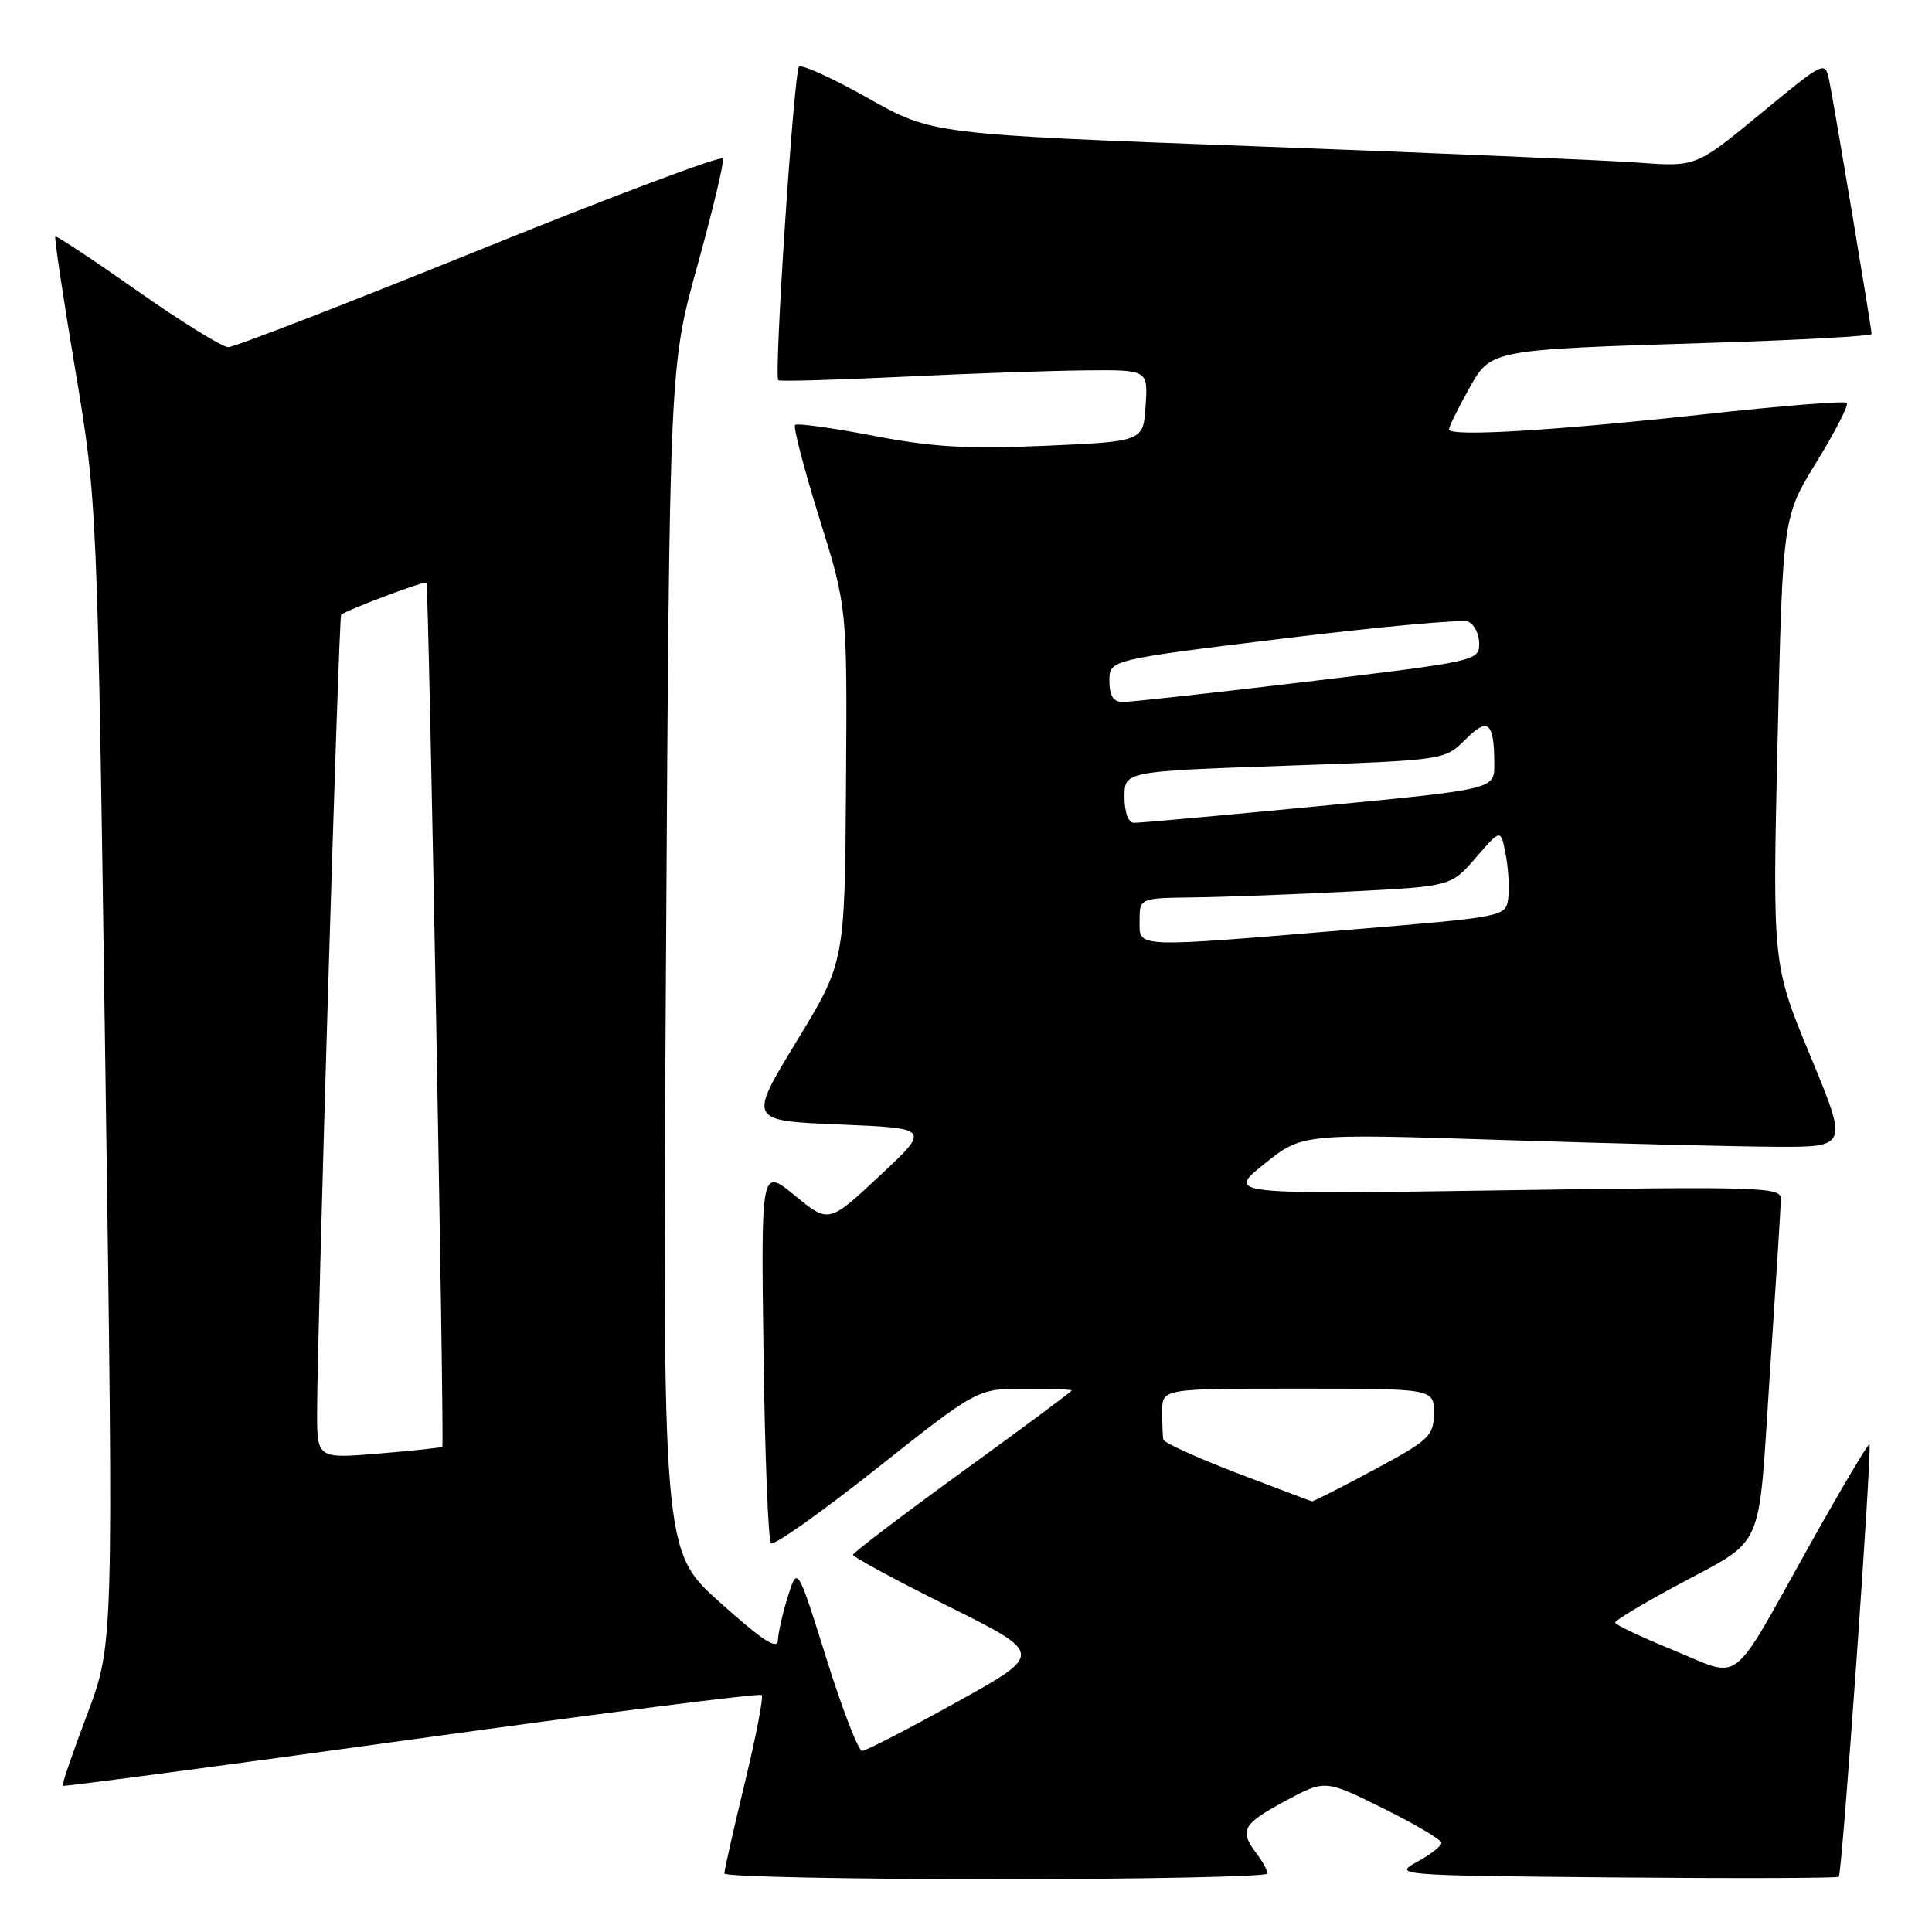 <?xml version="1.0" encoding="UTF-8" standalone="no"?>
<!DOCTYPE svg PUBLIC "-//W3C//DTD SVG 1.1//EN" "http://www.w3.org/Graphics/SVG/1.1/DTD/svg11.dtd" >
<svg xmlns="http://www.w3.org/2000/svg" xmlns:xlink="http://www.w3.org/1999/xlink" version="1.1" viewBox="0 0 256 256">
 <g >
 <path fill="currentColor"
d=" M 167.97 248.25 C 167.95 247.84 167.28 246.63 166.47 245.56 C 164.18 242.53 164.64 241.70 170.29 238.65 C 175.57 235.80 175.57 235.80 183.28 239.62 C 187.53 241.72 191.00 243.78 191.00 244.19 C 191.00 244.61 189.54 245.75 187.75 246.72 C 184.57 248.46 185.11 248.51 213.90 248.77 C 230.07 248.91 243.46 248.87 243.65 248.68 C 244.10 248.24 248.10 191.77 247.71 191.38 C 247.56 191.22 243.97 197.26 239.75 204.80 C 229.08 223.87 230.95 222.43 221.76 218.67 C 217.50 216.93 214.02 215.28 214.01 215.00 C 214.01 214.72 217.49 212.61 221.75 210.31 C 234.15 203.60 232.89 206.37 234.52 181.98 C 235.31 170.17 235.97 159.75 235.98 158.83 C 236.00 157.29 233.12 157.21 199.25 157.72 C 162.50 158.27 162.50 158.27 167.52 154.23 C 172.54 150.20 172.54 150.20 199.02 151.05 C 213.58 151.52 229.86 151.92 235.19 151.95 C 244.89 152.00 244.89 152.00 239.87 139.89 C 234.86 127.78 234.86 127.78 235.54 98.14 C 236.22 68.50 236.22 68.50 240.72 61.19 C 243.19 57.17 244.99 53.66 244.71 53.38 C 244.44 53.10 235.95 53.78 225.86 54.89 C 205.81 57.08 192.00 57.90 192.00 56.90 C 192.00 56.54 193.14 54.21 194.54 51.71 C 197.59 46.25 197.00 46.36 227.25 45.41 C 238.66 45.05 248.00 44.53 248.00 44.26 C 248.00 43.55 243.06 14.00 242.40 10.75 C 241.84 8.01 241.84 8.01 233.29 15.06 C 224.73 22.11 224.73 22.11 217.11 21.55 C 212.93 21.24 190.15 20.27 166.50 19.39 C 123.50 17.79 123.50 17.79 115.00 12.99 C 110.33 10.36 106.22 8.49 105.87 8.85 C 105.19 9.56 102.52 49.90 103.13 50.39 C 103.33 50.56 110.70 50.35 119.50 49.93 C 128.30 49.50 139.24 49.12 143.80 49.08 C 152.11 49.00 152.11 49.00 151.80 53.75 C 151.50 58.50 151.50 58.50 138.50 59.07 C 128.09 59.52 123.54 59.25 115.67 57.73 C 110.26 56.69 105.62 56.05 105.35 56.31 C 105.09 56.58 106.53 62.12 108.56 68.63 C 112.26 80.47 112.26 80.47 112.10 103.99 C 111.94 127.50 111.94 127.50 105.54 138.00 C 99.15 148.50 99.15 148.50 111.22 149.00 C 123.30 149.50 123.30 149.50 116.56 155.80 C 109.82 162.10 109.82 162.10 105.33 158.42 C 100.84 154.74 100.84 154.74 101.17 179.29 C 101.35 192.79 101.80 204.13 102.16 204.49 C 102.52 204.85 108.82 200.40 116.16 194.58 C 129.50 184.02 129.50 184.02 135.75 184.01 C 139.19 184.00 142.00 184.11 142.00 184.25 C 142.00 184.39 135.49 189.23 127.52 195.00 C 119.56 200.78 113.04 205.73 113.02 206.02 C 113.01 206.30 118.69 209.37 125.65 212.84 C 138.31 219.14 138.31 219.14 126.71 225.57 C 120.33 229.11 114.72 232.00 114.23 232.00 C 113.74 232.00 111.61 226.49 109.50 219.75 C 105.66 207.50 105.66 207.50 104.41 211.50 C 103.72 213.70 103.12 216.32 103.08 217.32 C 103.02 218.68 101.06 217.40 95.39 212.32 C 87.77 205.50 87.77 205.50 88.25 127.00 C 88.72 48.50 88.72 48.50 92.42 35.16 C 94.45 27.83 95.97 21.45 95.80 21.00 C 95.64 20.55 81.14 25.99 63.60 33.09 C 46.05 40.19 31.05 46.00 30.25 46.00 C 29.46 46.00 24.03 42.64 18.20 38.54 C 12.36 34.44 7.47 31.20 7.33 31.34 C 7.18 31.48 8.37 39.45 9.98 49.05 C 12.89 66.50 12.89 66.50 13.97 142.17 C 15.05 217.85 15.05 217.85 11.56 227.13 C 9.64 232.23 8.17 236.50 8.30 236.63 C 8.42 236.76 29.21 234.00 54.50 230.50 C 79.78 226.99 100.67 224.34 100.93 224.60 C 101.19 224.85 100.17 230.11 98.68 236.28 C 97.19 242.45 95.97 247.84 95.98 248.25 C 95.99 248.66 112.20 249.00 132.00 249.00 C 151.80 249.00 167.99 248.66 167.97 248.25 Z  M 163.89 195.18 C 158.61 193.16 154.22 191.16 154.14 190.75 C 154.06 190.34 154.00 188.65 154.00 187.00 C 154.00 184.00 154.00 184.00 172.00 184.00 C 190.00 184.00 190.00 184.00 189.99 187.25 C 189.97 190.28 189.44 190.79 182.07 194.75 C 177.72 197.09 174.01 198.97 173.83 198.93 C 173.65 198.89 169.18 197.20 163.89 195.18 Z  M 42.02 186.89 C 42.06 175.60 44.89 81.78 45.20 81.47 C 45.80 80.87 56.27 76.93 56.51 77.21 C 56.81 77.55 58.90 191.40 58.61 191.71 C 58.50 191.82 54.72 192.23 50.21 192.60 C 42.00 193.29 42.00 193.29 42.02 186.89 Z  M 151.00 122.00 C 151.00 119.00 151.00 119.00 158.25 118.91 C 162.24 118.86 171.52 118.51 178.89 118.13 C 192.27 117.45 192.27 117.45 195.57 113.63 C 198.87 109.81 198.87 109.81 199.52 113.28 C 199.88 115.18 200.02 117.81 199.84 119.11 C 199.50 121.46 199.25 121.50 179.00 123.18 C 149.91 125.59 151.00 125.64 151.00 122.00 Z  M 149.00 105.60 C 149.00 102.21 149.00 102.21 170.21 101.47 C 191.42 100.73 191.42 100.73 194.16 98.00 C 197.20 94.95 198.00 95.65 198.00 101.37 C 198.00 104.58 198.00 104.58 174.75 106.82 C 161.96 108.05 150.94 109.05 150.25 109.03 C 149.50 109.01 149.00 107.64 149.00 105.60 Z  M 147.00 90.21 C 147.00 87.43 147.00 87.43 170.00 84.61 C 182.66 83.06 193.68 82.05 194.50 82.36 C 195.33 82.68 196.00 83.99 196.00 85.27 C 196.00 87.56 195.63 87.64 173.25 90.32 C 160.74 91.82 149.71 93.03 148.75 93.02 C 147.51 93.01 147.00 92.19 147.00 90.21 Z "/>
</g>
</svg>